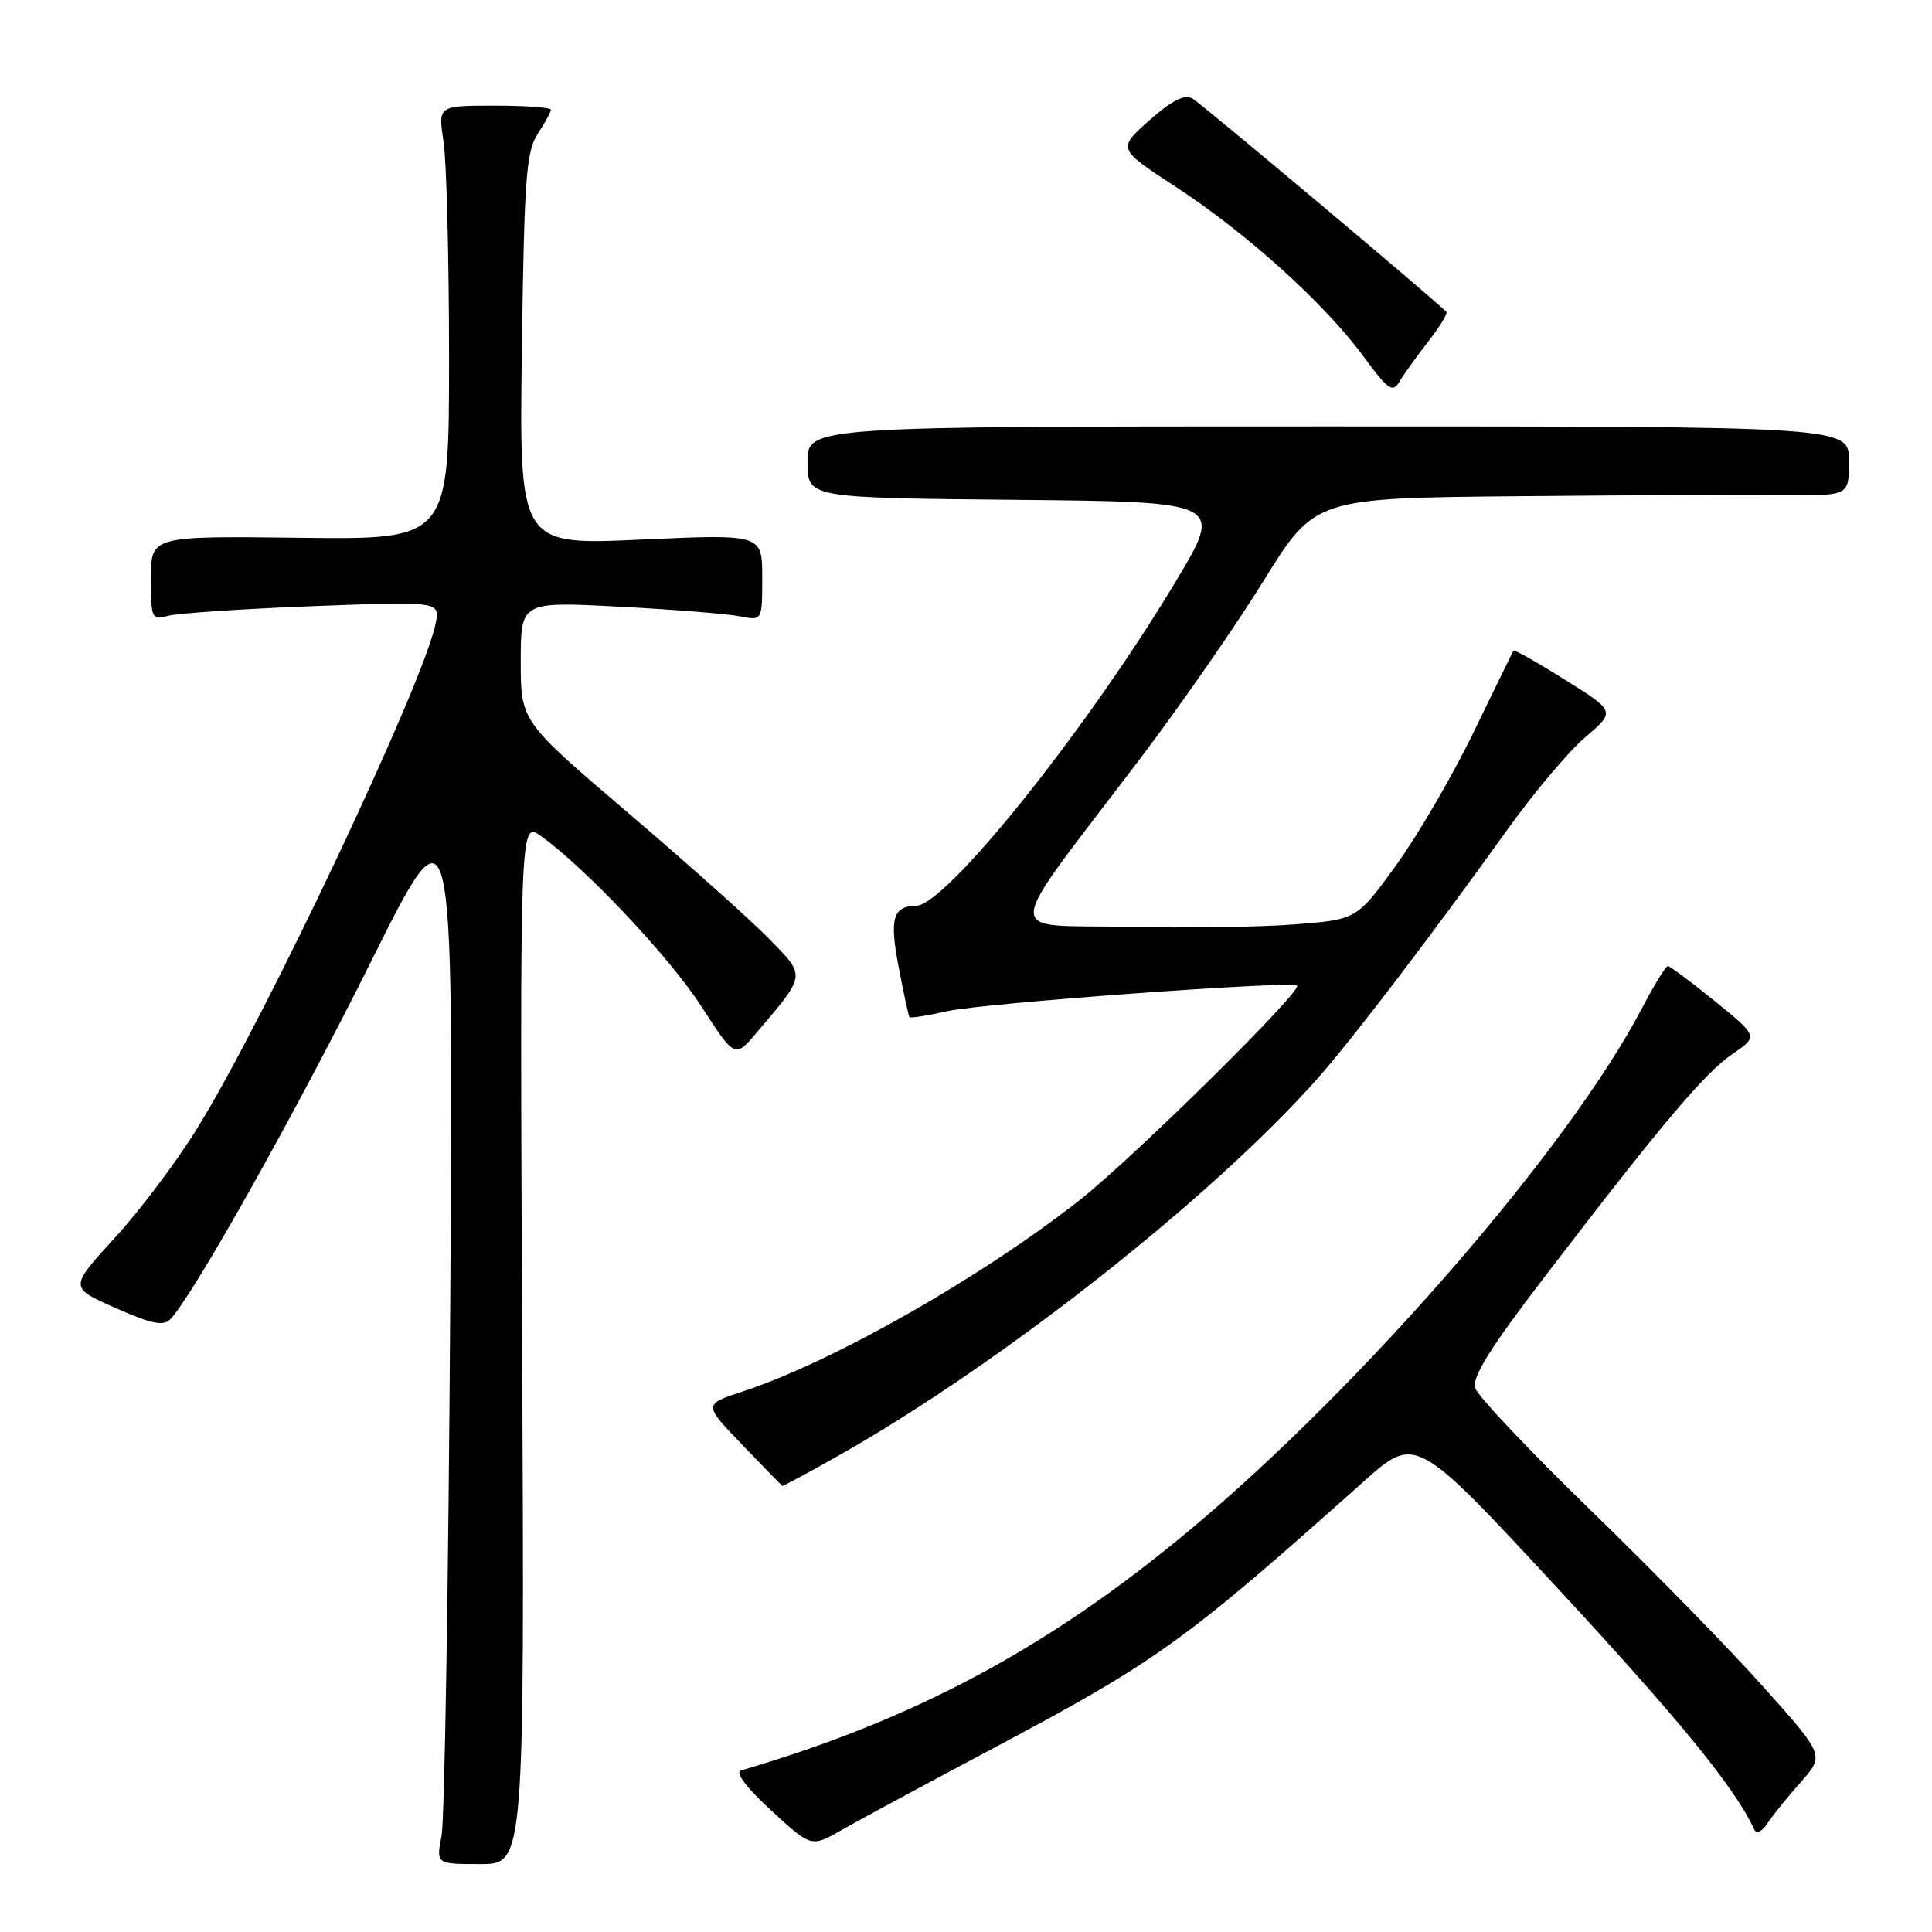 <?xml version="1.0" encoding="UTF-8" standalone="no"?>
<!DOCTYPE svg PUBLIC "-//W3C//DTD SVG 1.1//EN" "http://www.w3.org/Graphics/SVG/1.1/DTD/svg11.dtd" >
<svg xmlns="http://www.w3.org/2000/svg" xmlns:xlink="http://www.w3.org/1999/xlink" version="1.1" viewBox="0 0 256 256">
 <g >
 <path fill="currentColor"
d=" M 69.19 177.89 C 68.88 108.77 68.88 108.77 71.69 110.79 C 77.65 115.08 88.70 126.80 92.94 133.36 C 97.38 140.22 97.38 140.22 100.23 136.86 C 106.87 129.05 106.82 129.42 101.90 124.39 C 99.48 121.91 91.09 114.42 83.25 107.73 C 69.00 95.57 69.00 95.57 69.00 87.64 C 69.00 79.70 69.00 79.70 82.08 80.39 C 89.27 80.77 96.47 81.34 98.08 81.67 C 101.00 82.25 101.00 82.25 101.00 76.51 C 101.00 70.77 101.00 70.77 84.90 71.50 C 68.80 72.24 68.80 72.24 69.15 46.32 C 69.46 23.71 69.72 20.07 71.25 17.74 C 72.21 16.27 73.00 14.83 73.00 14.54 C 73.00 14.24 69.63 14.00 65.52 14.00 C 58.04 14.00 58.04 14.00 58.77 18.75 C 59.17 21.36 59.50 34.30 59.50 47.50 C 59.50 71.50 59.50 71.50 39.75 71.26 C 20.00 71.02 20.00 71.02 20.00 76.63 C 20.00 81.96 20.11 82.20 22.25 81.60 C 23.49 81.26 32.11 80.68 41.41 80.32 C 58.31 79.68 58.31 79.68 57.72 82.64 C 56.17 90.42 35.14 134.94 26.14 149.50 C 23.42 153.90 18.50 160.45 15.19 164.05 C 9.18 170.61 9.18 170.61 15.30 173.31 C 20.18 175.47 21.65 175.76 22.61 174.76 C 25.66 171.54 39.20 147.41 49.12 127.50 C 60.08 105.50 60.08 105.50 59.66 172.50 C 59.43 209.35 58.91 241.19 58.51 243.25 C 57.78 247.00 57.78 247.00 63.64 247.00 C 69.50 247.00 69.50 247.00 69.19 177.89 Z  M 130.98 231.99 C 153.42 220.07 156.70 217.72 180.67 196.33 C 187.59 190.15 187.59 190.15 206.53 210.60 C 222.62 227.97 229.95 236.97 232.44 242.40 C 232.74 243.06 233.45 242.73 234.22 241.57 C 234.92 240.51 236.91 238.05 238.63 236.12 C 241.76 232.59 241.76 232.59 233.68 223.55 C 229.24 218.57 218.96 208.06 210.85 200.19 C 202.74 192.32 195.82 185.01 195.48 183.94 C 195.02 182.50 197.39 178.70 204.62 169.25 C 220.11 149.02 225.91 142.13 229.57 139.65 C 232.98 137.33 232.98 137.33 227.24 132.67 C 224.08 130.11 221.28 128.01 221.00 128.01 C 220.72 128.01 219.21 130.47 217.63 133.49 C 207.94 152.05 180.48 183.73 157.50 202.86 C 138.86 218.39 121.19 227.84 98.18 234.60 C 97.37 234.84 98.93 236.91 102.18 239.89 C 107.50 244.79 107.50 244.79 111.50 242.50 C 113.70 241.24 122.47 236.51 130.98 231.99 Z  M 111.16 192.85 C 132.65 180.70 160.49 158.78 174.55 142.94 C 179.16 137.75 189.75 123.87 199.83 109.80 C 203.26 105.02 207.86 99.56 210.06 97.68 C 214.06 94.26 214.06 94.26 207.40 90.09 C 203.74 87.79 200.66 86.05 200.55 86.21 C 200.44 86.37 198.06 91.22 195.27 97.00 C 192.47 102.78 187.84 110.73 184.98 114.67 C 179.78 121.84 179.78 121.84 171.64 122.48 C 167.16 122.84 157.04 122.99 149.15 122.81 C 132.72 122.45 132.51 124.99 151.08 100.52 C 156.34 93.58 163.71 82.98 167.44 76.95 C 174.23 66.00 174.23 66.00 201.36 65.75 C 216.29 65.61 232.21 65.54 236.75 65.59 C 245.00 65.68 245.00 65.68 245.00 61.09 C 245.00 56.50 245.00 56.50 176.00 56.50 C 107.00 56.50 107.00 56.50 107.00 61.23 C 107.00 65.97 107.00 65.97 134.57 66.23 C 162.13 66.50 162.13 66.50 155.76 77.10 C 144.01 96.67 125.37 119.95 121.41 120.02 C 118.31 120.07 117.84 121.69 119.07 128.11 C 119.74 131.62 120.39 134.63 120.51 134.78 C 120.64 134.94 122.93 134.57 125.62 133.97 C 130.29 132.92 171.11 129.94 171.87 130.59 C 172.64 131.25 150.26 153.34 143.07 159.01 C 130.02 169.28 110.28 180.50 98.35 184.40 C 93.21 186.09 93.21 186.09 98.35 191.44 C 101.18 194.38 103.57 196.83 103.66 196.89 C 103.75 196.95 107.12 195.13 111.16 192.85 Z  M 189.26 45.24 C 190.78 43.29 191.86 41.52 191.65 41.32 C 189.68 39.35 159.14 13.69 158.00 13.05 C 156.94 12.46 155.27 13.31 152.28 15.96 C 148.07 19.71 148.07 19.71 155.78 24.75 C 165.13 30.84 175.55 40.25 180.64 47.19 C 183.95 51.70 184.53 52.10 185.45 50.55 C 186.03 49.58 187.74 47.19 189.26 45.24 Z "/>
</g>
</svg>